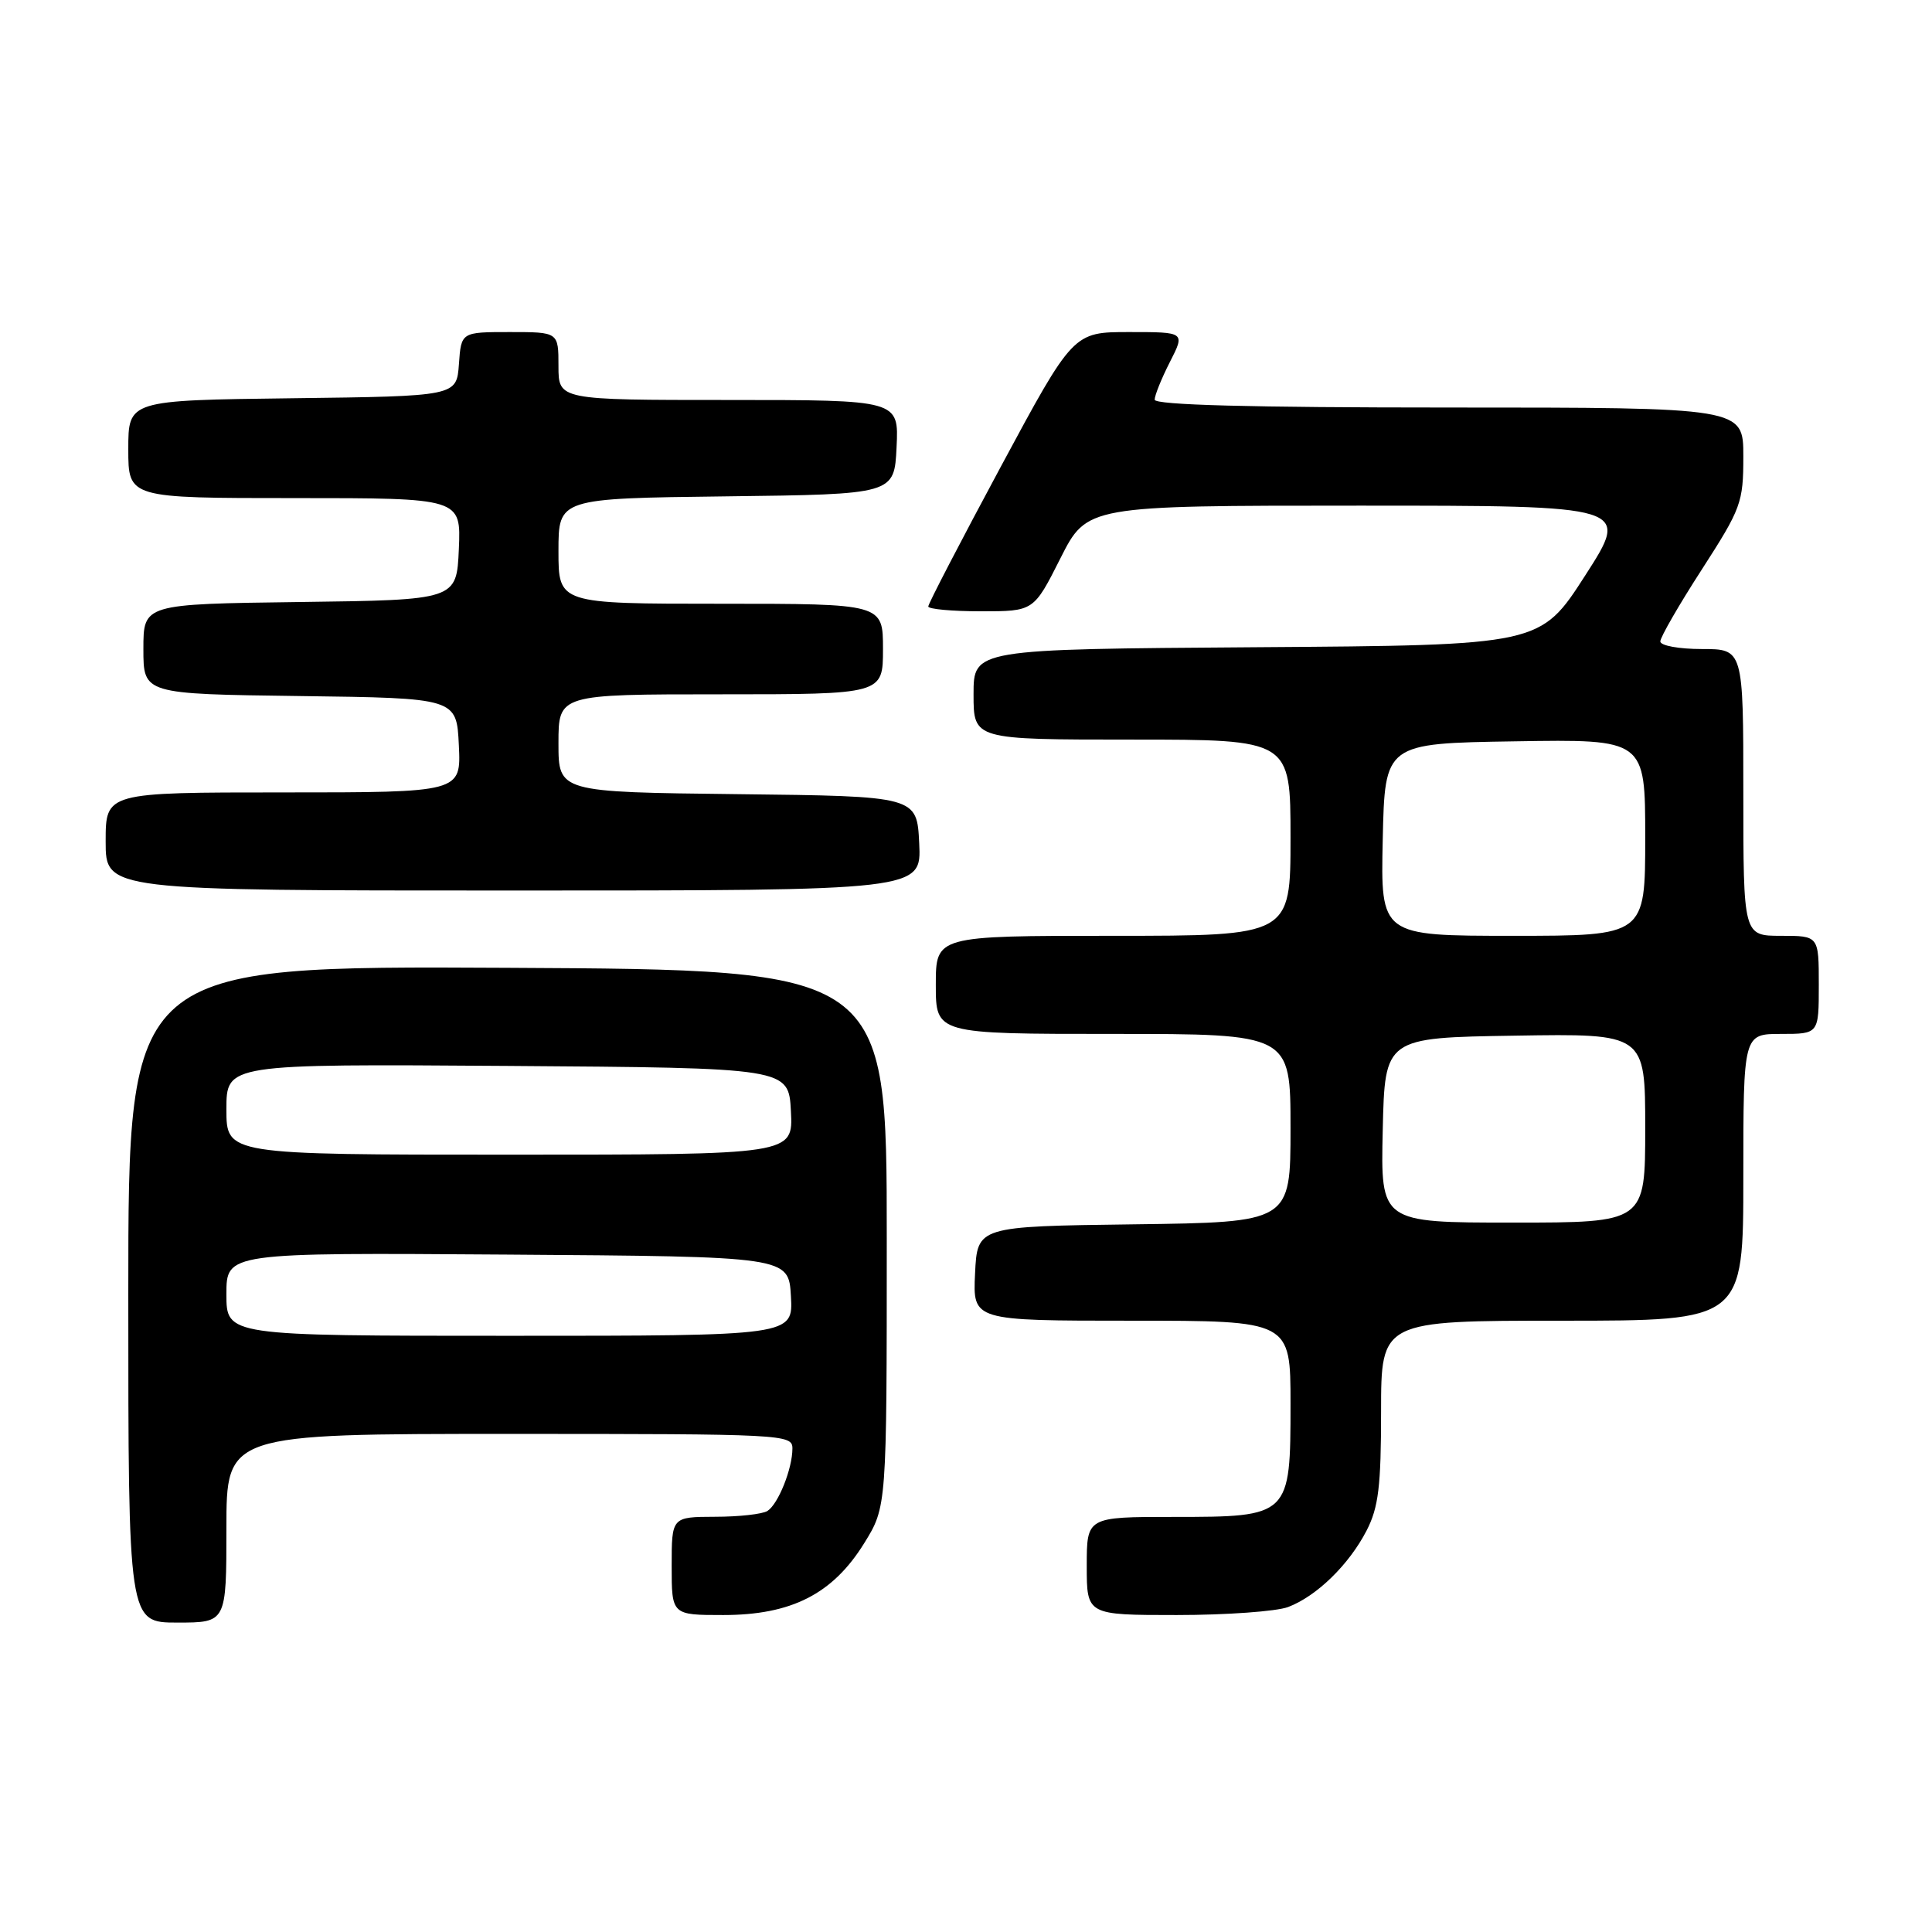 <?xml version="1.0" encoding="UTF-8" standalone="no"?>
<!DOCTYPE svg PUBLIC "-//W3C//DTD SVG 1.1//EN" "http://www.w3.org/Graphics/SVG/1.1/DTD/svg11.dtd" >
<svg xmlns="http://www.w3.org/2000/svg" xmlns:xlink="http://www.w3.org/1999/xlink" version="1.1" viewBox="0 0 256 256">
 <g >
 <path fill="currentColor"
d=" M 30.00 202.50 C 30.00 190.00 30.00 190.00 67.50 190.00 C 103.91 190.00 105.00 190.06 105.00 191.93 C 105.00 194.61 103.12 199.30 101.69 200.21 C 101.03 200.63 97.91 200.98 94.75 200.98 C 89.00 201.00 89.00 201.00 89.00 207.50 C 89.00 214.00 89.00 214.00 95.84 214.00 C 104.87 214.00 110.34 211.21 114.50 204.50 C 117.50 199.66 117.50 199.66 117.50 164.08 C 117.50 128.50 117.50 128.50 67.25 128.24 C 17.00 127.98 17.00 127.98 17.00 171.49 C 17.00 215.00 17.00 215.00 23.50 215.00 C 30.00 215.00 30.00 215.00 30.00 202.50 Z  M 170.68 212.94 C 174.46 211.51 178.76 207.32 181.09 202.79 C 182.66 199.74 183.00 196.92 183.00 187.04 C 183.00 175.00 183.00 175.00 207.00 175.00 C 231.00 175.00 231.00 175.00 231.00 156.00 C 231.00 137.00 231.00 137.00 236.00 137.00 C 241.00 137.00 241.00 137.00 241.00 130.50 C 241.00 124.00 241.00 124.00 236.00 124.00 C 231.00 124.00 231.00 124.00 231.00 105.00 C 231.00 86.00 231.00 86.00 225.50 86.00 C 222.47 86.00 220.00 85.55 220.00 84.99 C 220.00 84.44 222.47 80.15 225.50 75.46 C 230.72 67.36 231.00 66.60 231.00 60.47 C 231.00 54.00 231.00 54.00 192.00 54.00 C 165.67 54.00 153.00 53.66 153.00 52.96 C 153.00 52.39 153.91 50.14 155.02 47.96 C 157.04 44.00 157.04 44.00 149.63 44.00 C 142.21 44.00 142.21 44.00 132.60 61.86 C 127.32 71.68 123.00 80.00 123.00 80.36 C 123.00 80.71 126.14 81.00 129.99 81.00 C 136.97 81.00 136.97 81.00 140.50 74.00 C 144.03 67.00 144.03 67.00 180.01 67.00 C 216.00 67.00 216.00 67.00 210.05 76.25 C 204.10 85.50 204.10 85.50 166.55 85.76 C 129.00 86.02 129.00 86.02 129.00 92.01 C 129.00 98.00 129.00 98.00 150.00 98.00 C 171.00 98.00 171.00 98.00 171.00 111.00 C 171.00 124.00 171.00 124.00 147.50 124.00 C 124.00 124.00 124.00 124.00 124.00 130.50 C 124.00 137.00 124.00 137.00 147.50 137.00 C 171.00 137.00 171.00 137.00 171.00 149.48 C 171.00 161.96 171.00 161.96 150.25 162.23 C 129.50 162.50 129.50 162.50 129.20 168.75 C 128.90 175.00 128.90 175.00 149.95 175.00 C 171.00 175.00 171.00 175.00 171.00 186.00 C 171.00 200.93 170.93 201.00 155.50 201.00 C 144.00 201.00 144.00 201.00 144.00 207.50 C 144.00 214.00 144.00 214.00 155.93 214.00 C 162.50 214.00 169.14 213.52 170.68 212.94 Z  M 121.80 111.75 C 121.50 105.50 121.50 105.50 97.75 105.23 C 74.00 104.96 74.00 104.96 74.00 98.48 C 74.00 92.00 74.00 92.00 95.50 92.00 C 117.00 92.00 117.00 92.00 117.00 86.00 C 117.00 80.00 117.00 80.00 95.50 80.00 C 74.00 80.00 74.00 80.00 74.00 73.02 C 74.00 66.04 74.00 66.04 96.25 65.77 C 118.50 65.50 118.50 65.50 118.80 59.25 C 119.10 53.00 119.10 53.00 96.55 53.00 C 74.00 53.00 74.00 53.00 74.00 48.50 C 74.00 44.00 74.00 44.00 67.56 44.00 C 61.11 44.00 61.11 44.00 60.81 48.25 C 60.50 52.50 60.50 52.50 38.75 52.77 C 17.00 53.04 17.00 53.04 17.00 59.52 C 17.00 66.00 17.00 66.00 39.05 66.00 C 61.09 66.00 61.09 66.00 60.80 72.75 C 60.50 79.50 60.50 79.50 39.75 79.77 C 19.00 80.04 19.00 80.04 19.00 86.00 C 19.00 91.96 19.00 91.96 39.75 92.23 C 60.50 92.50 60.50 92.50 60.80 98.75 C 61.10 105.00 61.10 105.00 37.55 105.00 C 14.00 105.00 14.00 105.00 14.00 111.50 C 14.00 118.00 14.00 118.00 68.05 118.00 C 122.10 118.00 122.10 118.00 121.80 111.75 Z  M 30.00 171.49 C 30.00 165.98 30.00 165.98 67.25 166.24 C 104.50 166.50 104.50 166.50 104.80 171.75 C 105.10 177.00 105.10 177.00 67.55 177.00 C 30.00 177.00 30.00 177.00 30.00 171.49 Z  M 30.00 146.99 C 30.00 140.98 30.00 140.98 67.25 141.24 C 104.50 141.50 104.50 141.50 104.80 147.25 C 105.10 153.00 105.10 153.00 67.55 153.00 C 30.00 153.00 30.00 153.00 30.00 146.99 Z  M 183.22 149.75 C 183.50 137.50 183.50 137.50 200.75 137.23 C 218.00 136.95 218.00 136.95 218.00 149.48 C 218.00 162.00 218.00 162.00 200.47 162.00 C 182.94 162.00 182.94 162.00 183.22 149.75 Z  M 183.22 111.25 C 183.50 98.50 183.50 98.50 200.75 98.23 C 218.00 97.95 218.00 97.95 218.00 110.98 C 218.00 124.00 218.00 124.00 200.47 124.00 C 182.94 124.00 182.94 124.00 183.22 111.25 Z "/>
</g>
</svg>